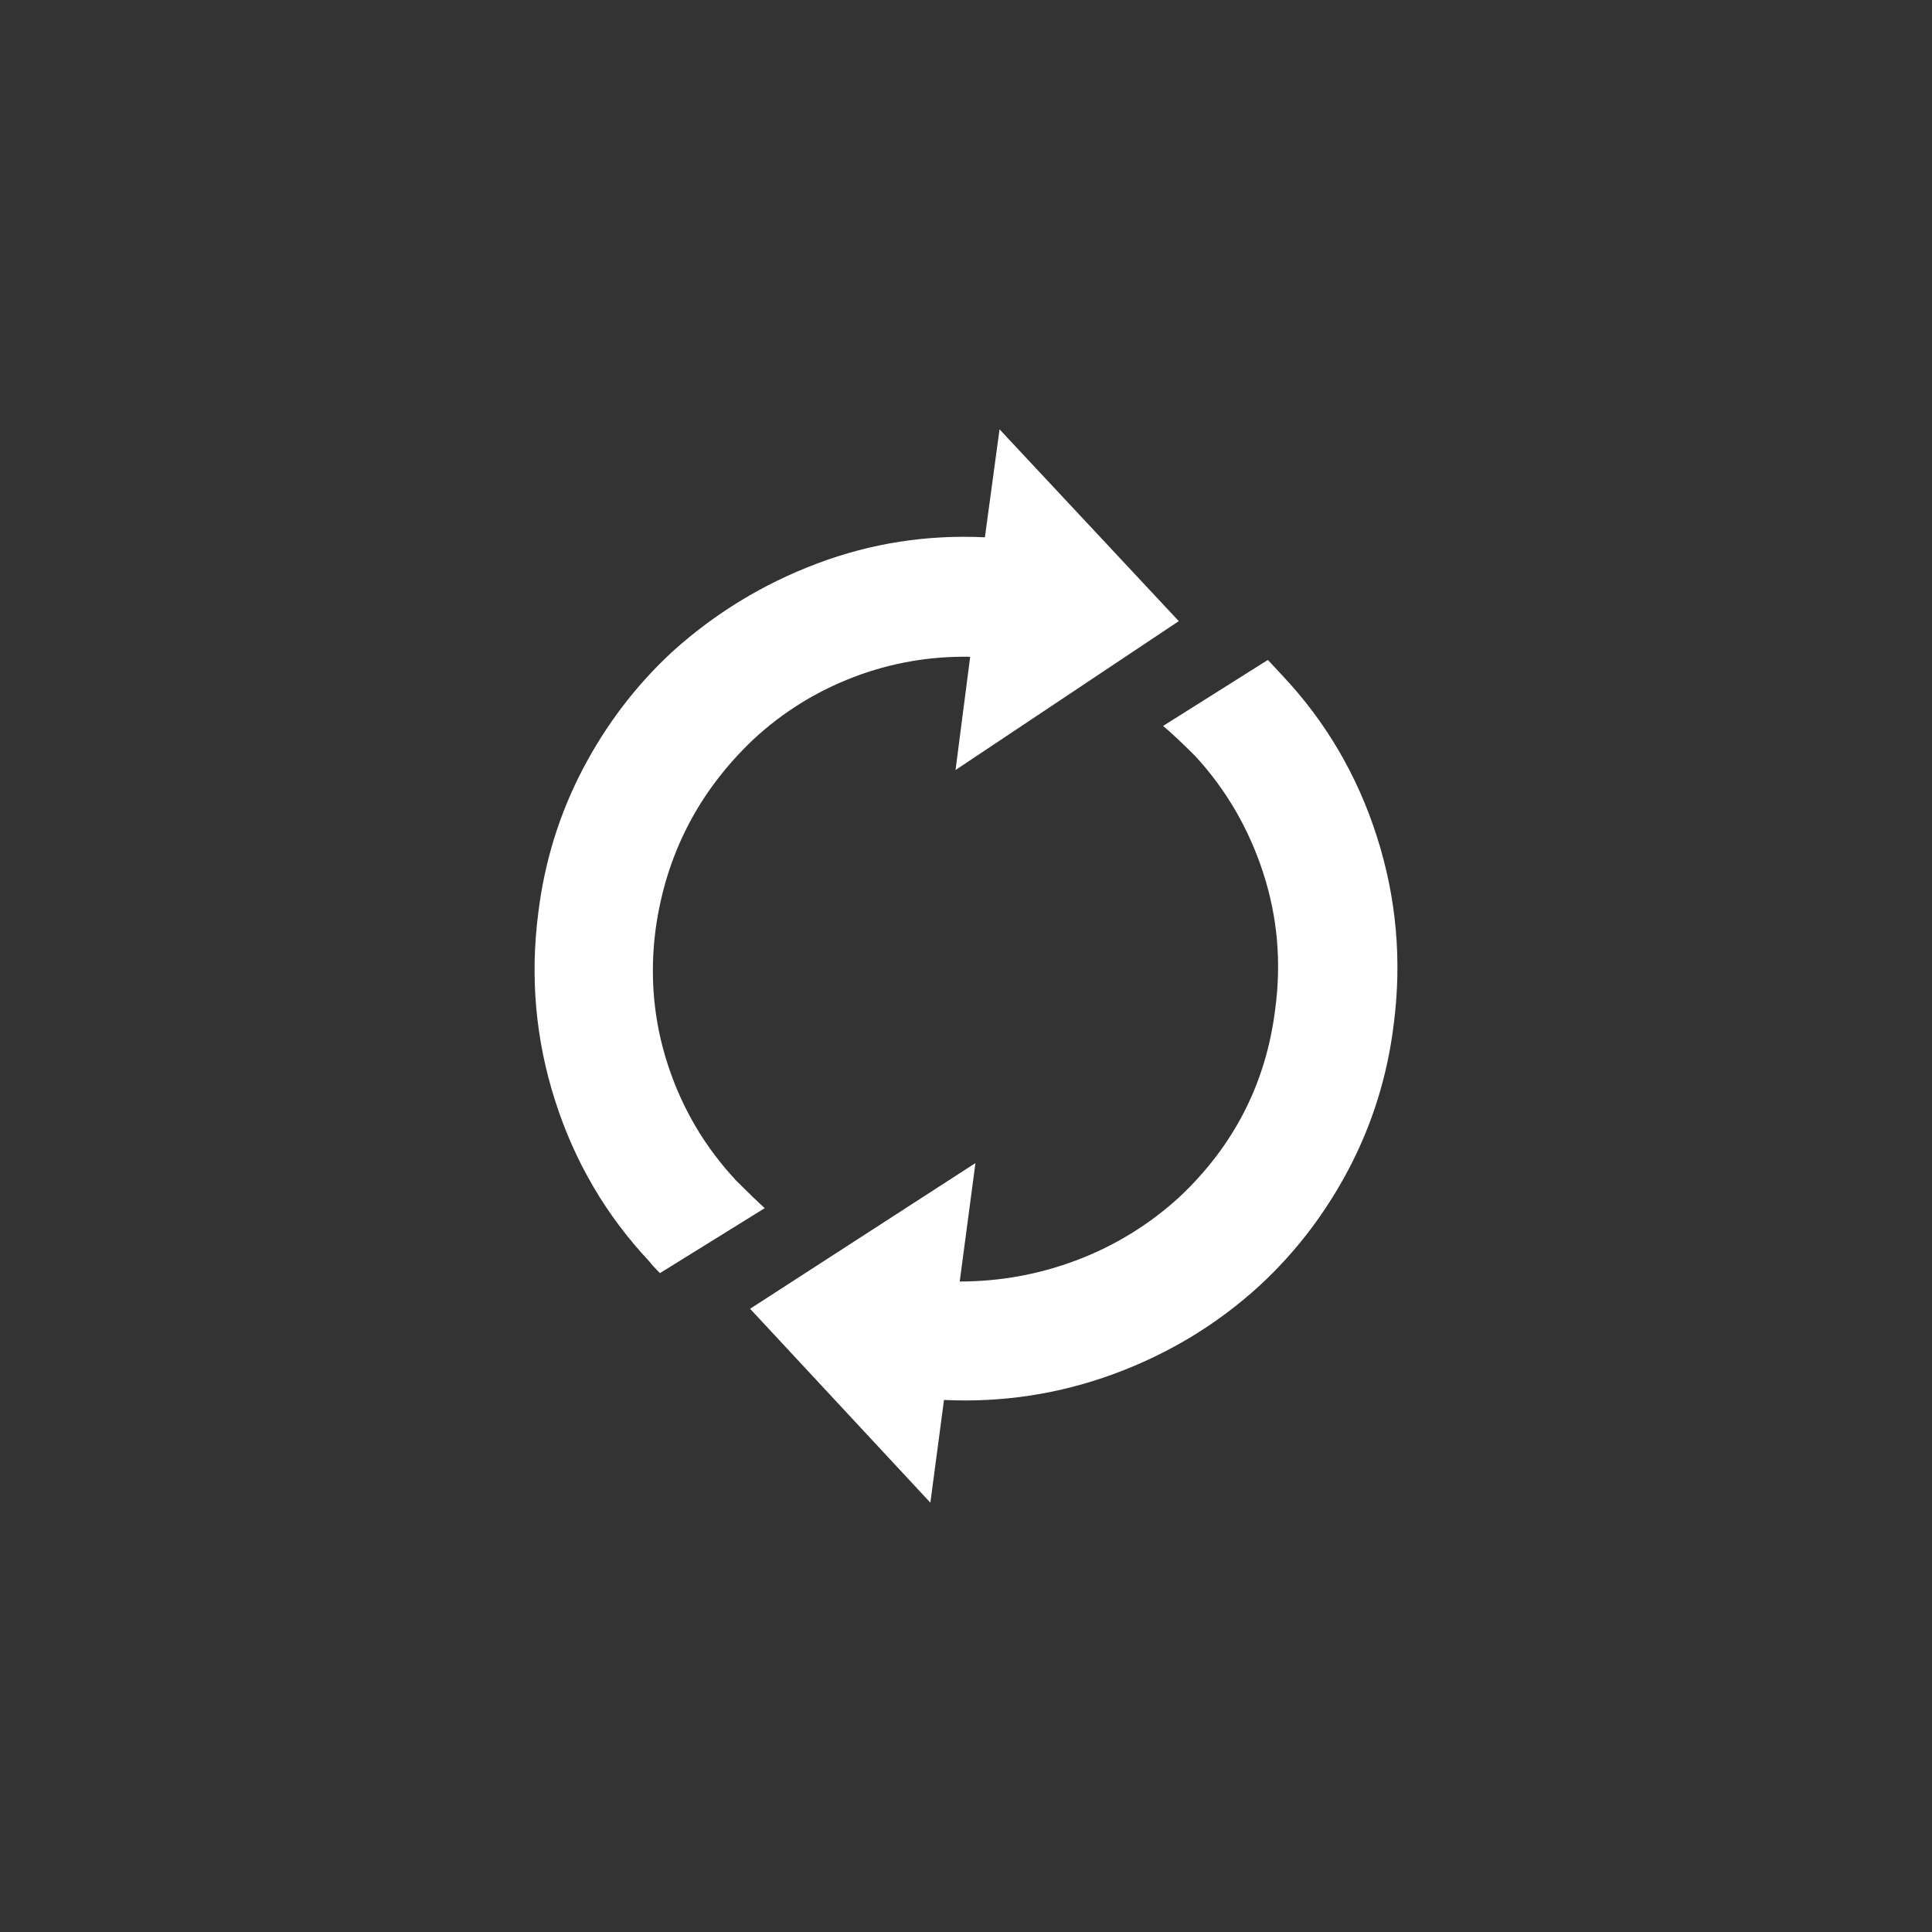 <svg xmlns="http://www.w3.org/2000/svg" width="36" height="36" viewBox="0 0 36 36">
  <rect x="0" y="0" width="36" height="36" fill="#333333" stroke="none"/>
  <g fill="none" fill-rule="evenodd">
    <path fill="#FFFFFF" d="M7.25,134.512 L5.297,135.723 C5.206,135.632 5.141,135.56 5.102,135.508 C4.294,134.648 3.708,133.649 3.344,132.51 C2.979,131.37 2.875,130.202 3.031,129.004 C3.148,128.053 3.425,127.161 3.861,126.328 C4.298,125.495 4.854,124.766 5.531,124.141 C6.326,123.424 7.224,122.878 8.227,122.5 C9.229,122.122 10.271,121.96 11.352,122.012 L11.625,120 L14.965,123.574 L10.805,126.348 L11.078,124.238 C10.323,124.225 9.597,124.352 8.9,124.619 C8.204,124.886 7.582,125.273 7.035,125.781 C6.02,126.745 5.414,127.917 5.219,129.297 C5.102,130.169 5.176,131.016 5.443,131.836 C5.71,132.656 6.137,133.379 6.723,134.004 C6.957,134.238 7.133,134.408 7.25,134.512 L7.25,134.512 Z M11.176,133.672 L10.883,135.879 C11.638,135.879 12.367,135.745 13.07,135.479 C13.773,135.212 14.405,134.824 14.965,134.316 C15.993,133.353 16.592,132.181 16.762,130.801 C16.879,129.928 16.804,129.082 16.537,128.262 C16.27,127.441 15.85,126.719 15.277,126.094 C15.017,125.833 14.815,125.645 14.672,125.527 L16.625,124.297 L16.898,124.59 C17.706,125.449 18.292,126.449 18.656,127.588 C19.021,128.727 19.125,129.896 18.969,131.094 C18.852,132.044 18.575,132.936 18.139,133.77 C17.702,134.603 17.146,135.332 16.469,135.957 C15.687,136.673 14.786,137.22 13.764,137.598 C12.742,137.975 11.684,138.138 10.59,138.086 L10.336,140 L6.977,136.387 L11.176,133.672 Z" transform="translate(7 -112)"/>
  </g>
</svg>
